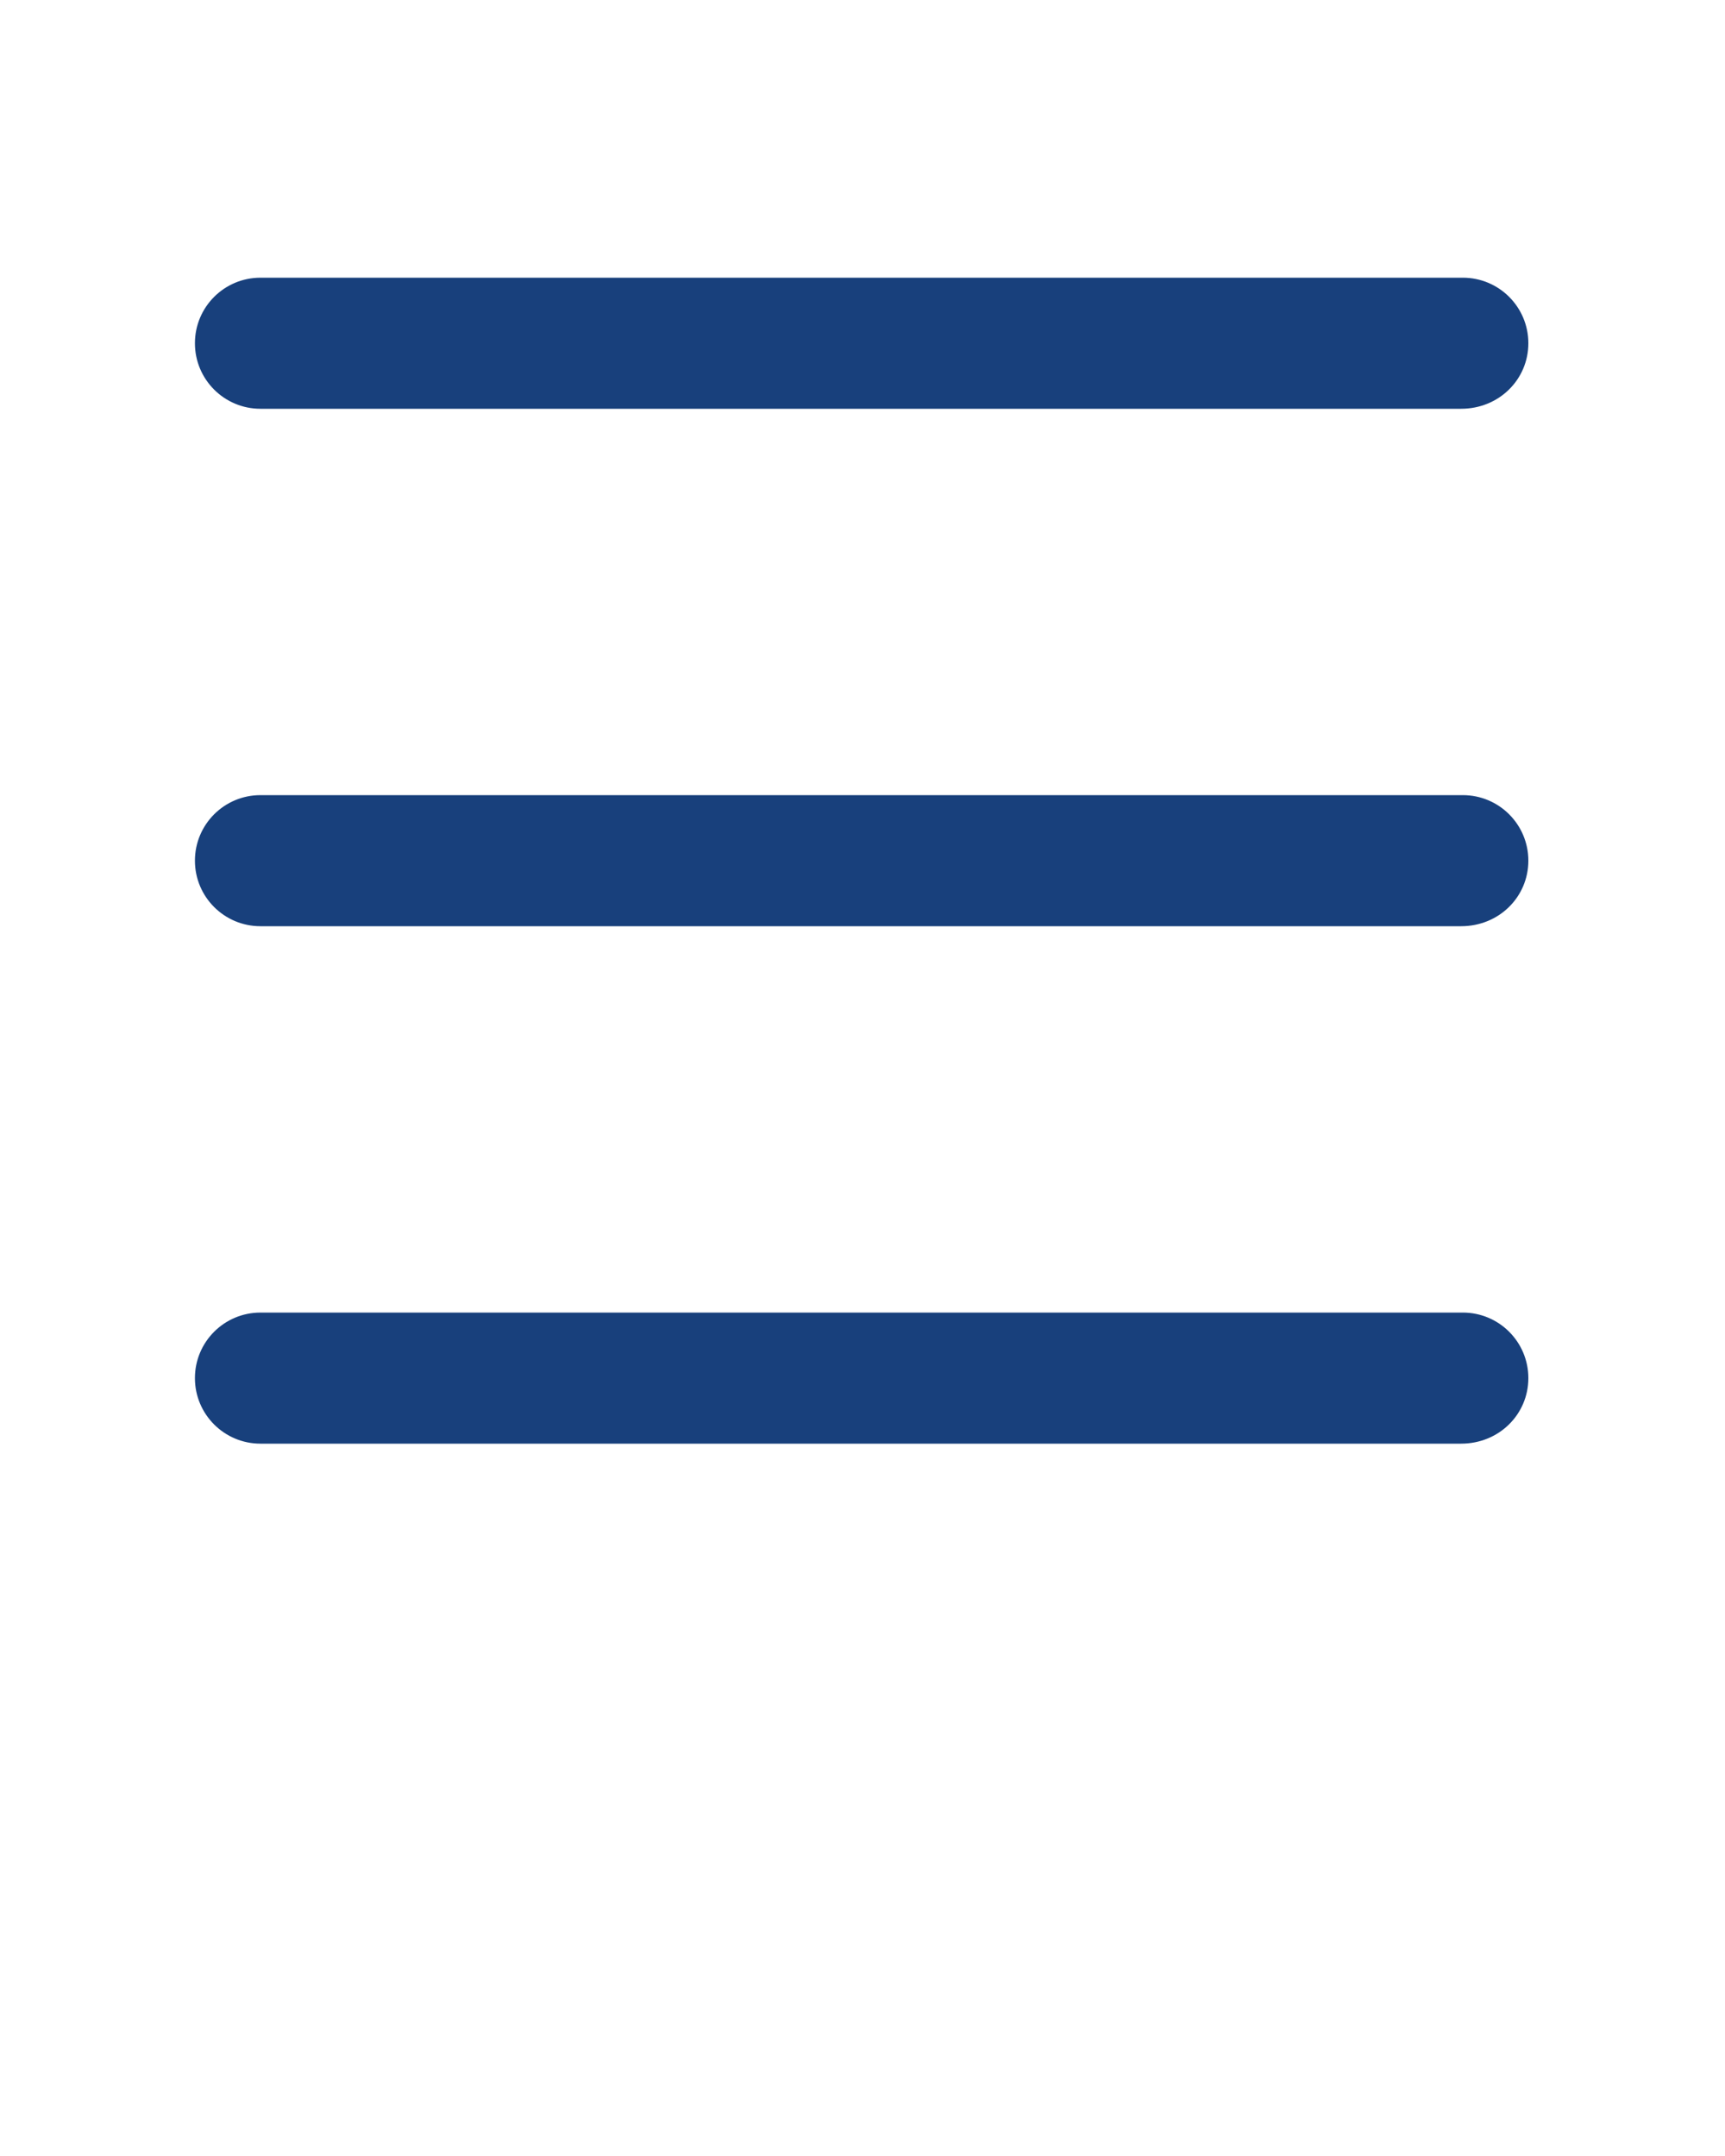 <svg xmlns="http://www.w3.org/2000/svg" xmlns:xlink="http://www.w3.org/1999/xlink" version="1.1" x="0px" y="0px" viewBox="0 0 100 125" style="enable-background:new 0 0 100 100;" xml:space="preserve" fill="#18407C"><path d="M84.7,53.7H15.1c-2.1,0-3.8-1.7-3.8-3.8v0c0-2.1,1.7-3.8,3.8-3.8h69.7c2.1,0,3.8,1.7,3.8,3.8v0C88.6,52,86.9,53.7,84.7,53.7  z"/><path d="M84.7,23.7H15.1c-2.1,0-3.8-1.7-3.8-3.8v0c0-2.1,1.7-3.8,3.8-3.8h69.7c2.1,0,3.8,1.7,3.8,3.8v0C88.6,22,86.9,23.7,84.7,23.7  z"/><path d="M84.7,83.7H15.1c-2.1,0-3.8-1.7-3.8-3.8v0c0-2.1,1.7-3.8,3.8-3.8h69.7c2.1,0,3.8,1.7,3.8,3.8v0C88.6,82,86.9,83.7,84.7,83.7  z"/></svg>